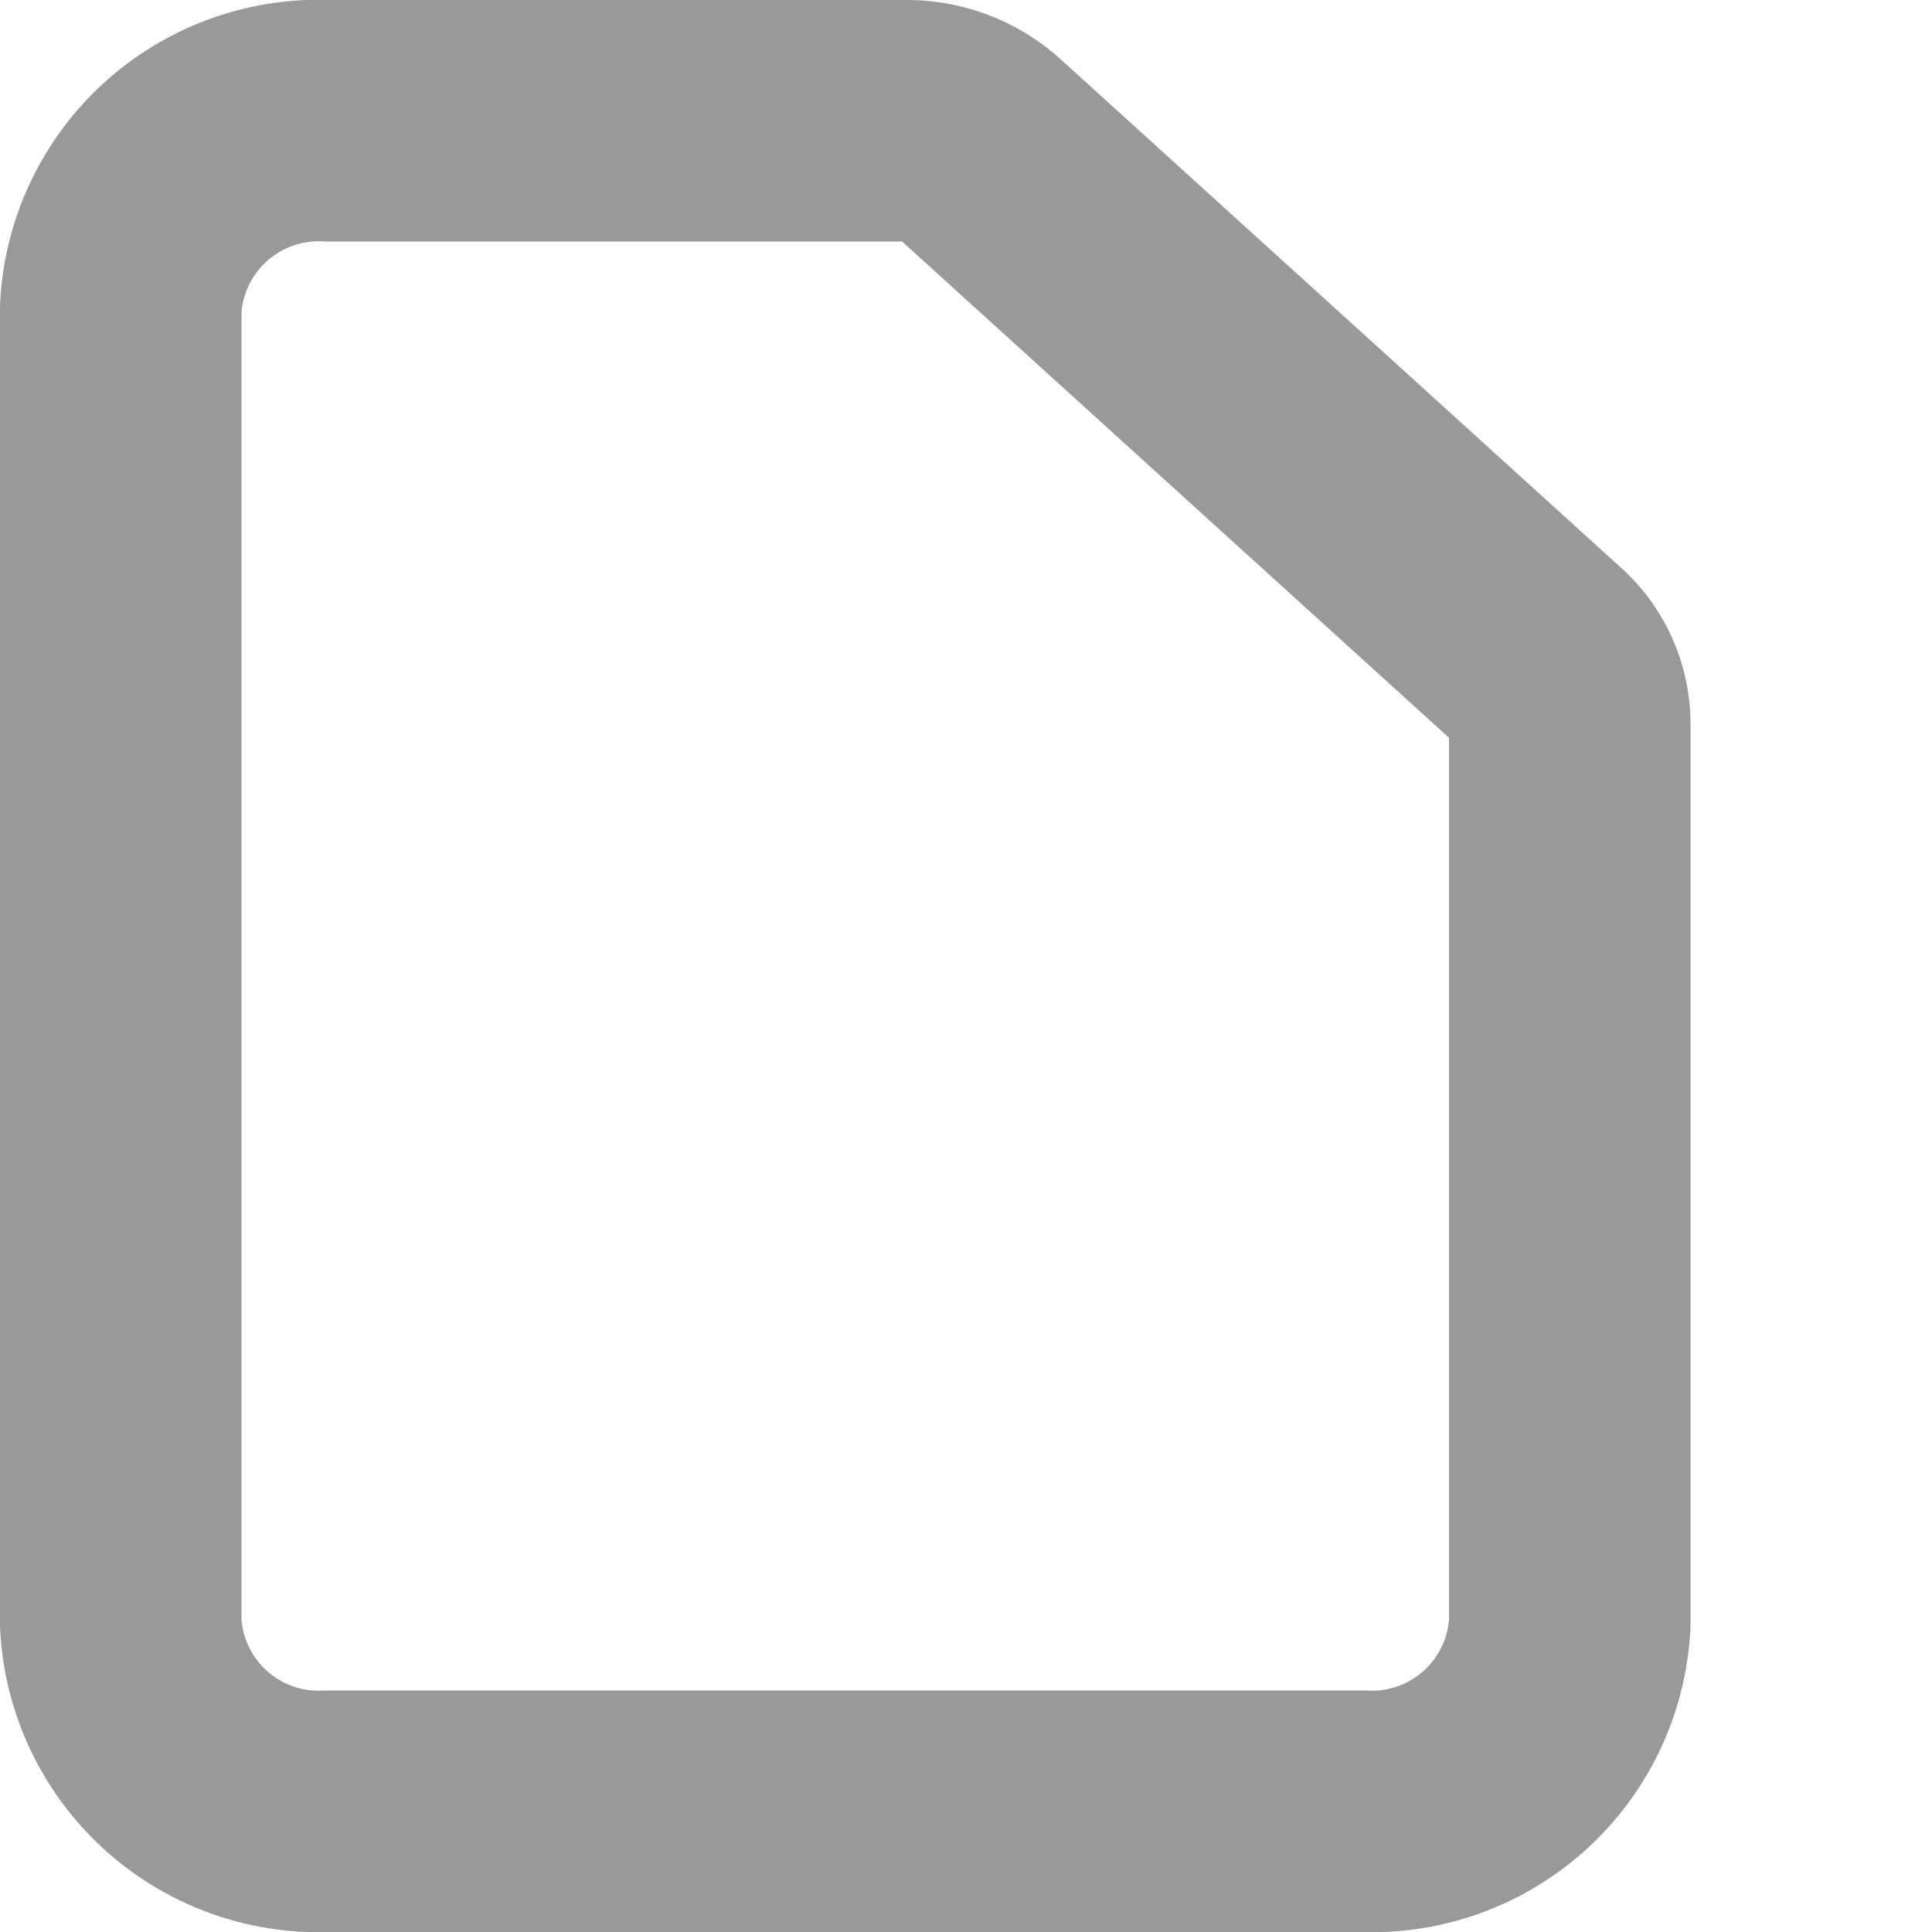 <svg xmlns="http://www.w3.org/2000/svg" width="16" height="16" viewBox="0 0 16 16">
    <g>
        <path fill="rgba(255,255,255,0)" d="M0 0H16V16H0z" transform="translate(15587 -6380) translate(-15587 6380)"/>
        <path fill="none" stroke="#999" stroke-linecap="round" stroke-linejoin="round" stroke-width="2px" d="M6.714 17h8.571A1.641 1.641 0 0 0 17 15.444V7.989a.743.743 0 0 0-.251-.55l-4.641-4.211A.9.9 0 0 0 11.5 3H6.714A1.641 1.641 0 0 0 5 4.556v10.888A1.641 1.641 0 0 0 6.714 17z" transform="translate(15587 -6380) translate(-15591 6378)"/>
    </g>
</svg>
